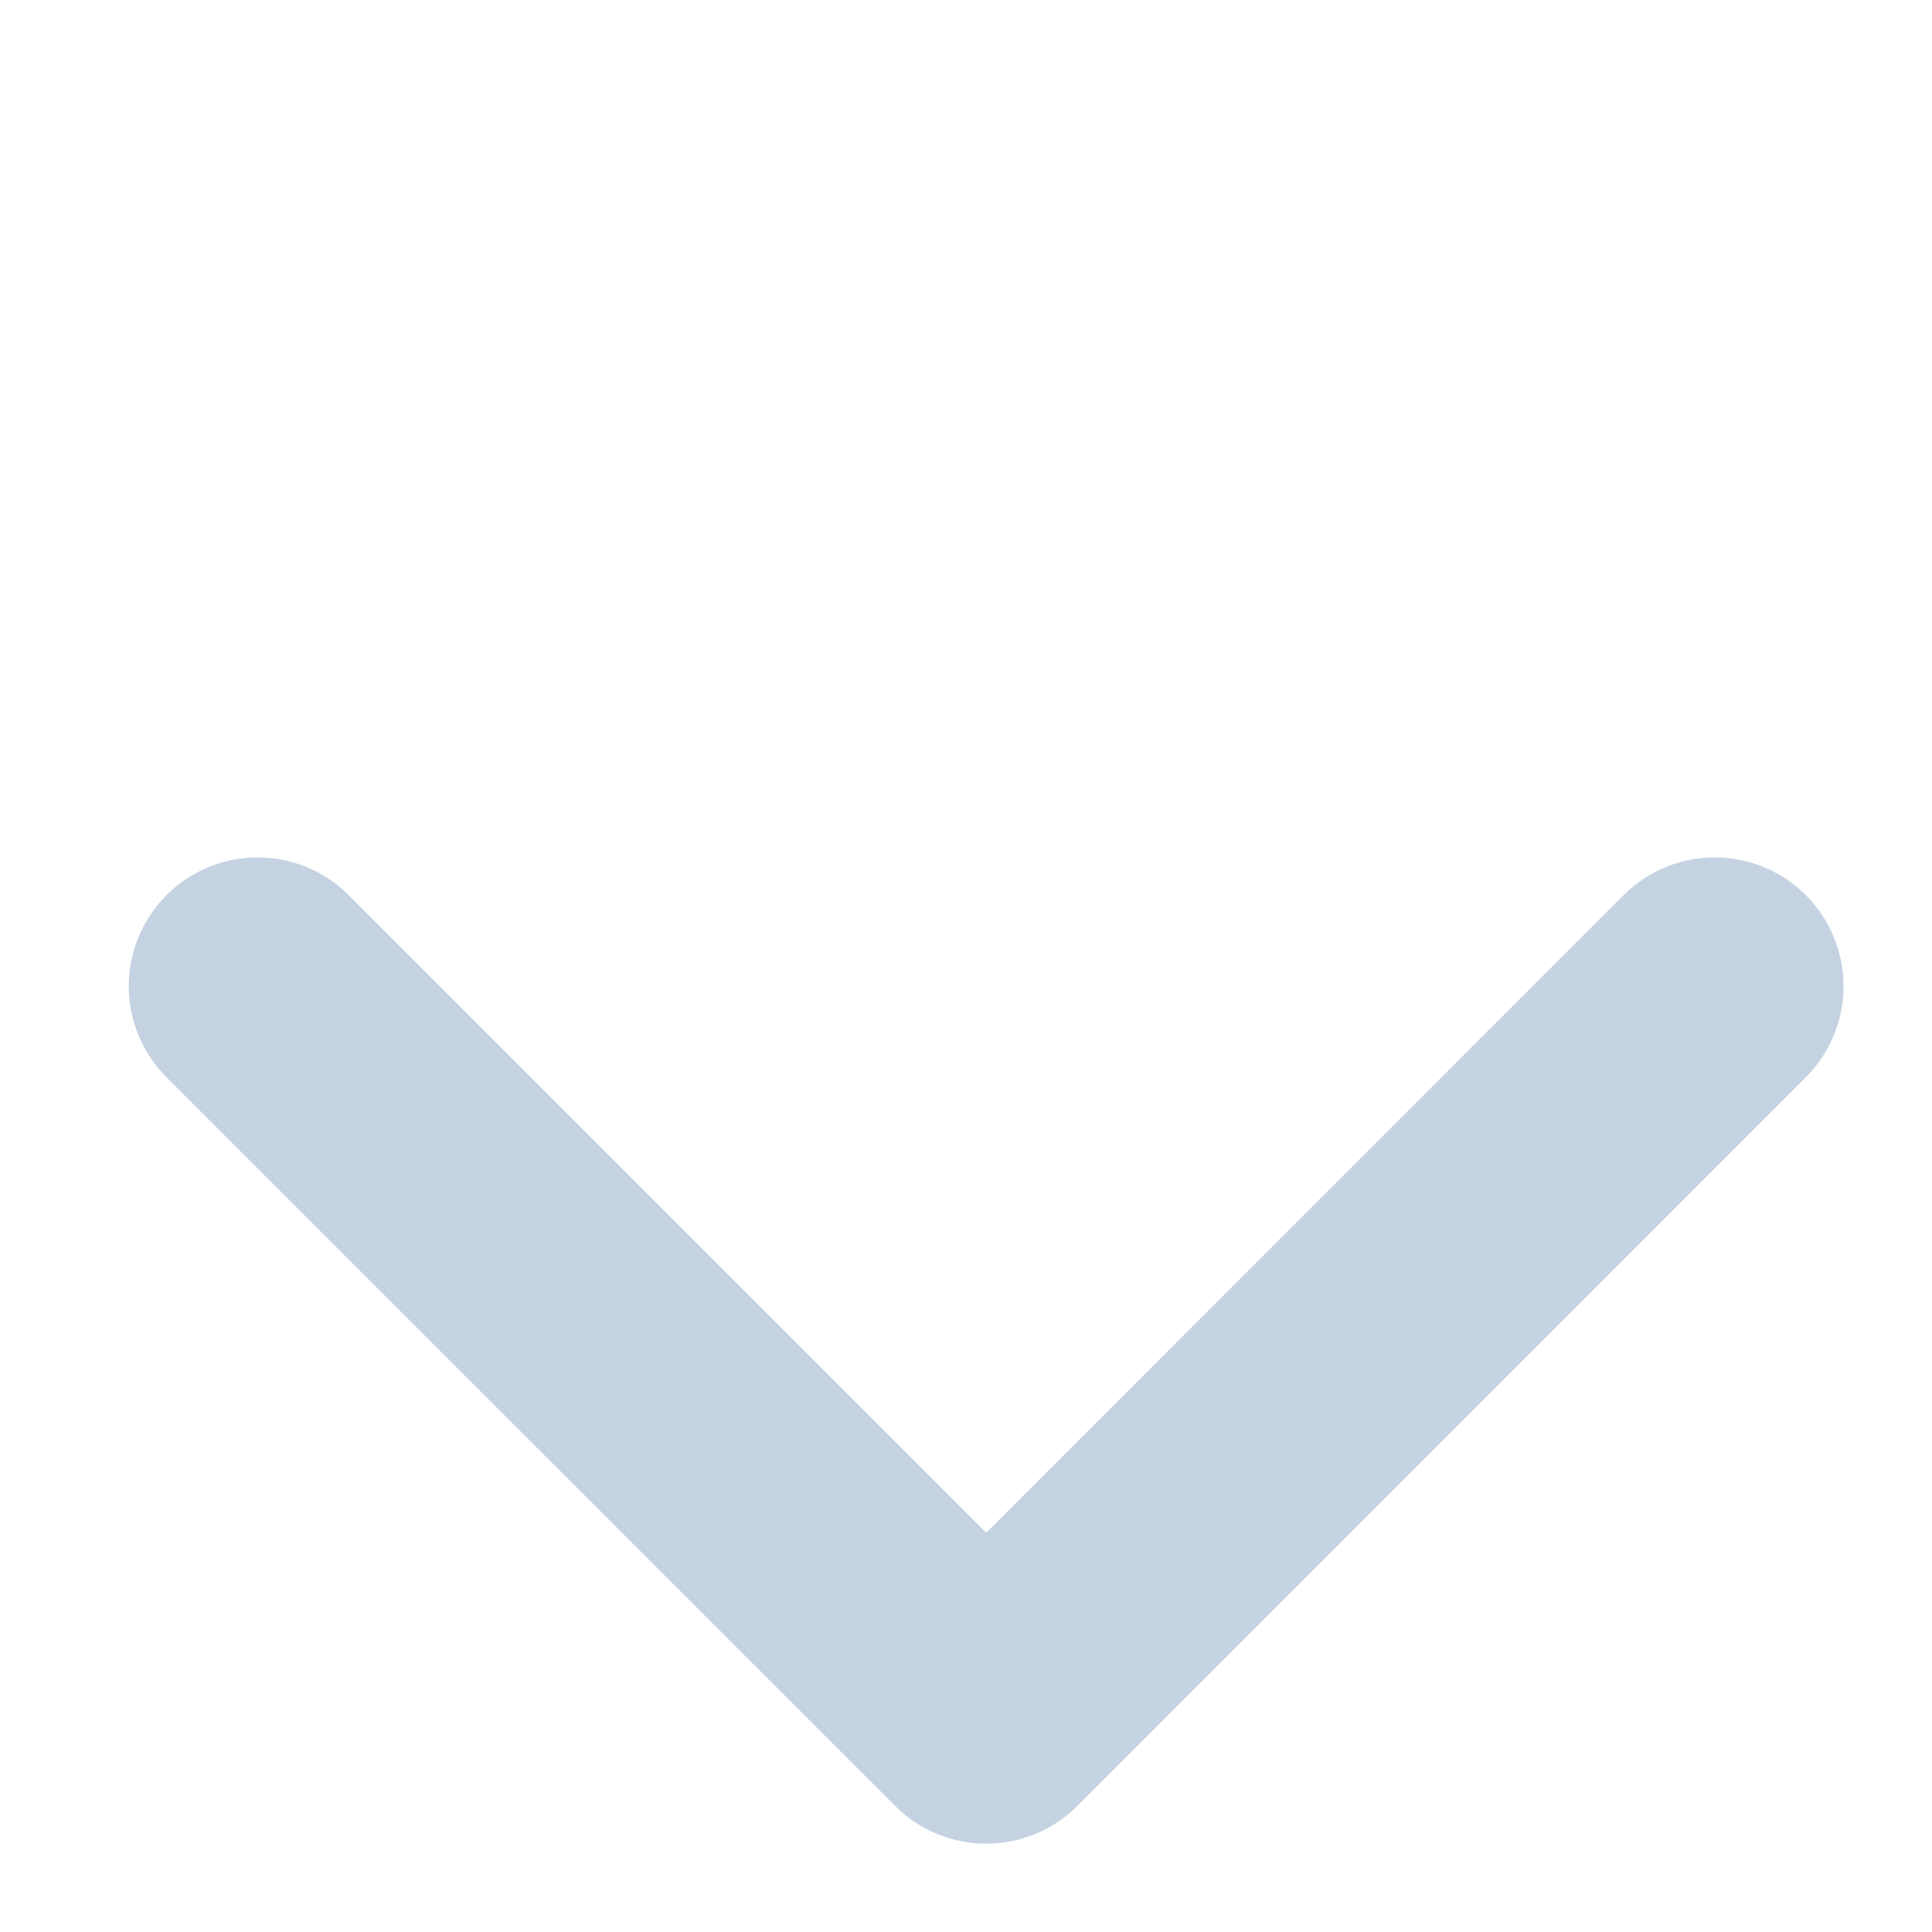 <svg width="15" height="15" viewBox="0 0 15 15" fill="none" xmlns="http://www.w3.org/2000/svg">
<path d="M13.313 7.657L7.657 13.314L2 7.657" stroke="#C4D2E1" stroke-width="2" stroke-linecap="round" stroke-linejoin="round"/>
</svg>
